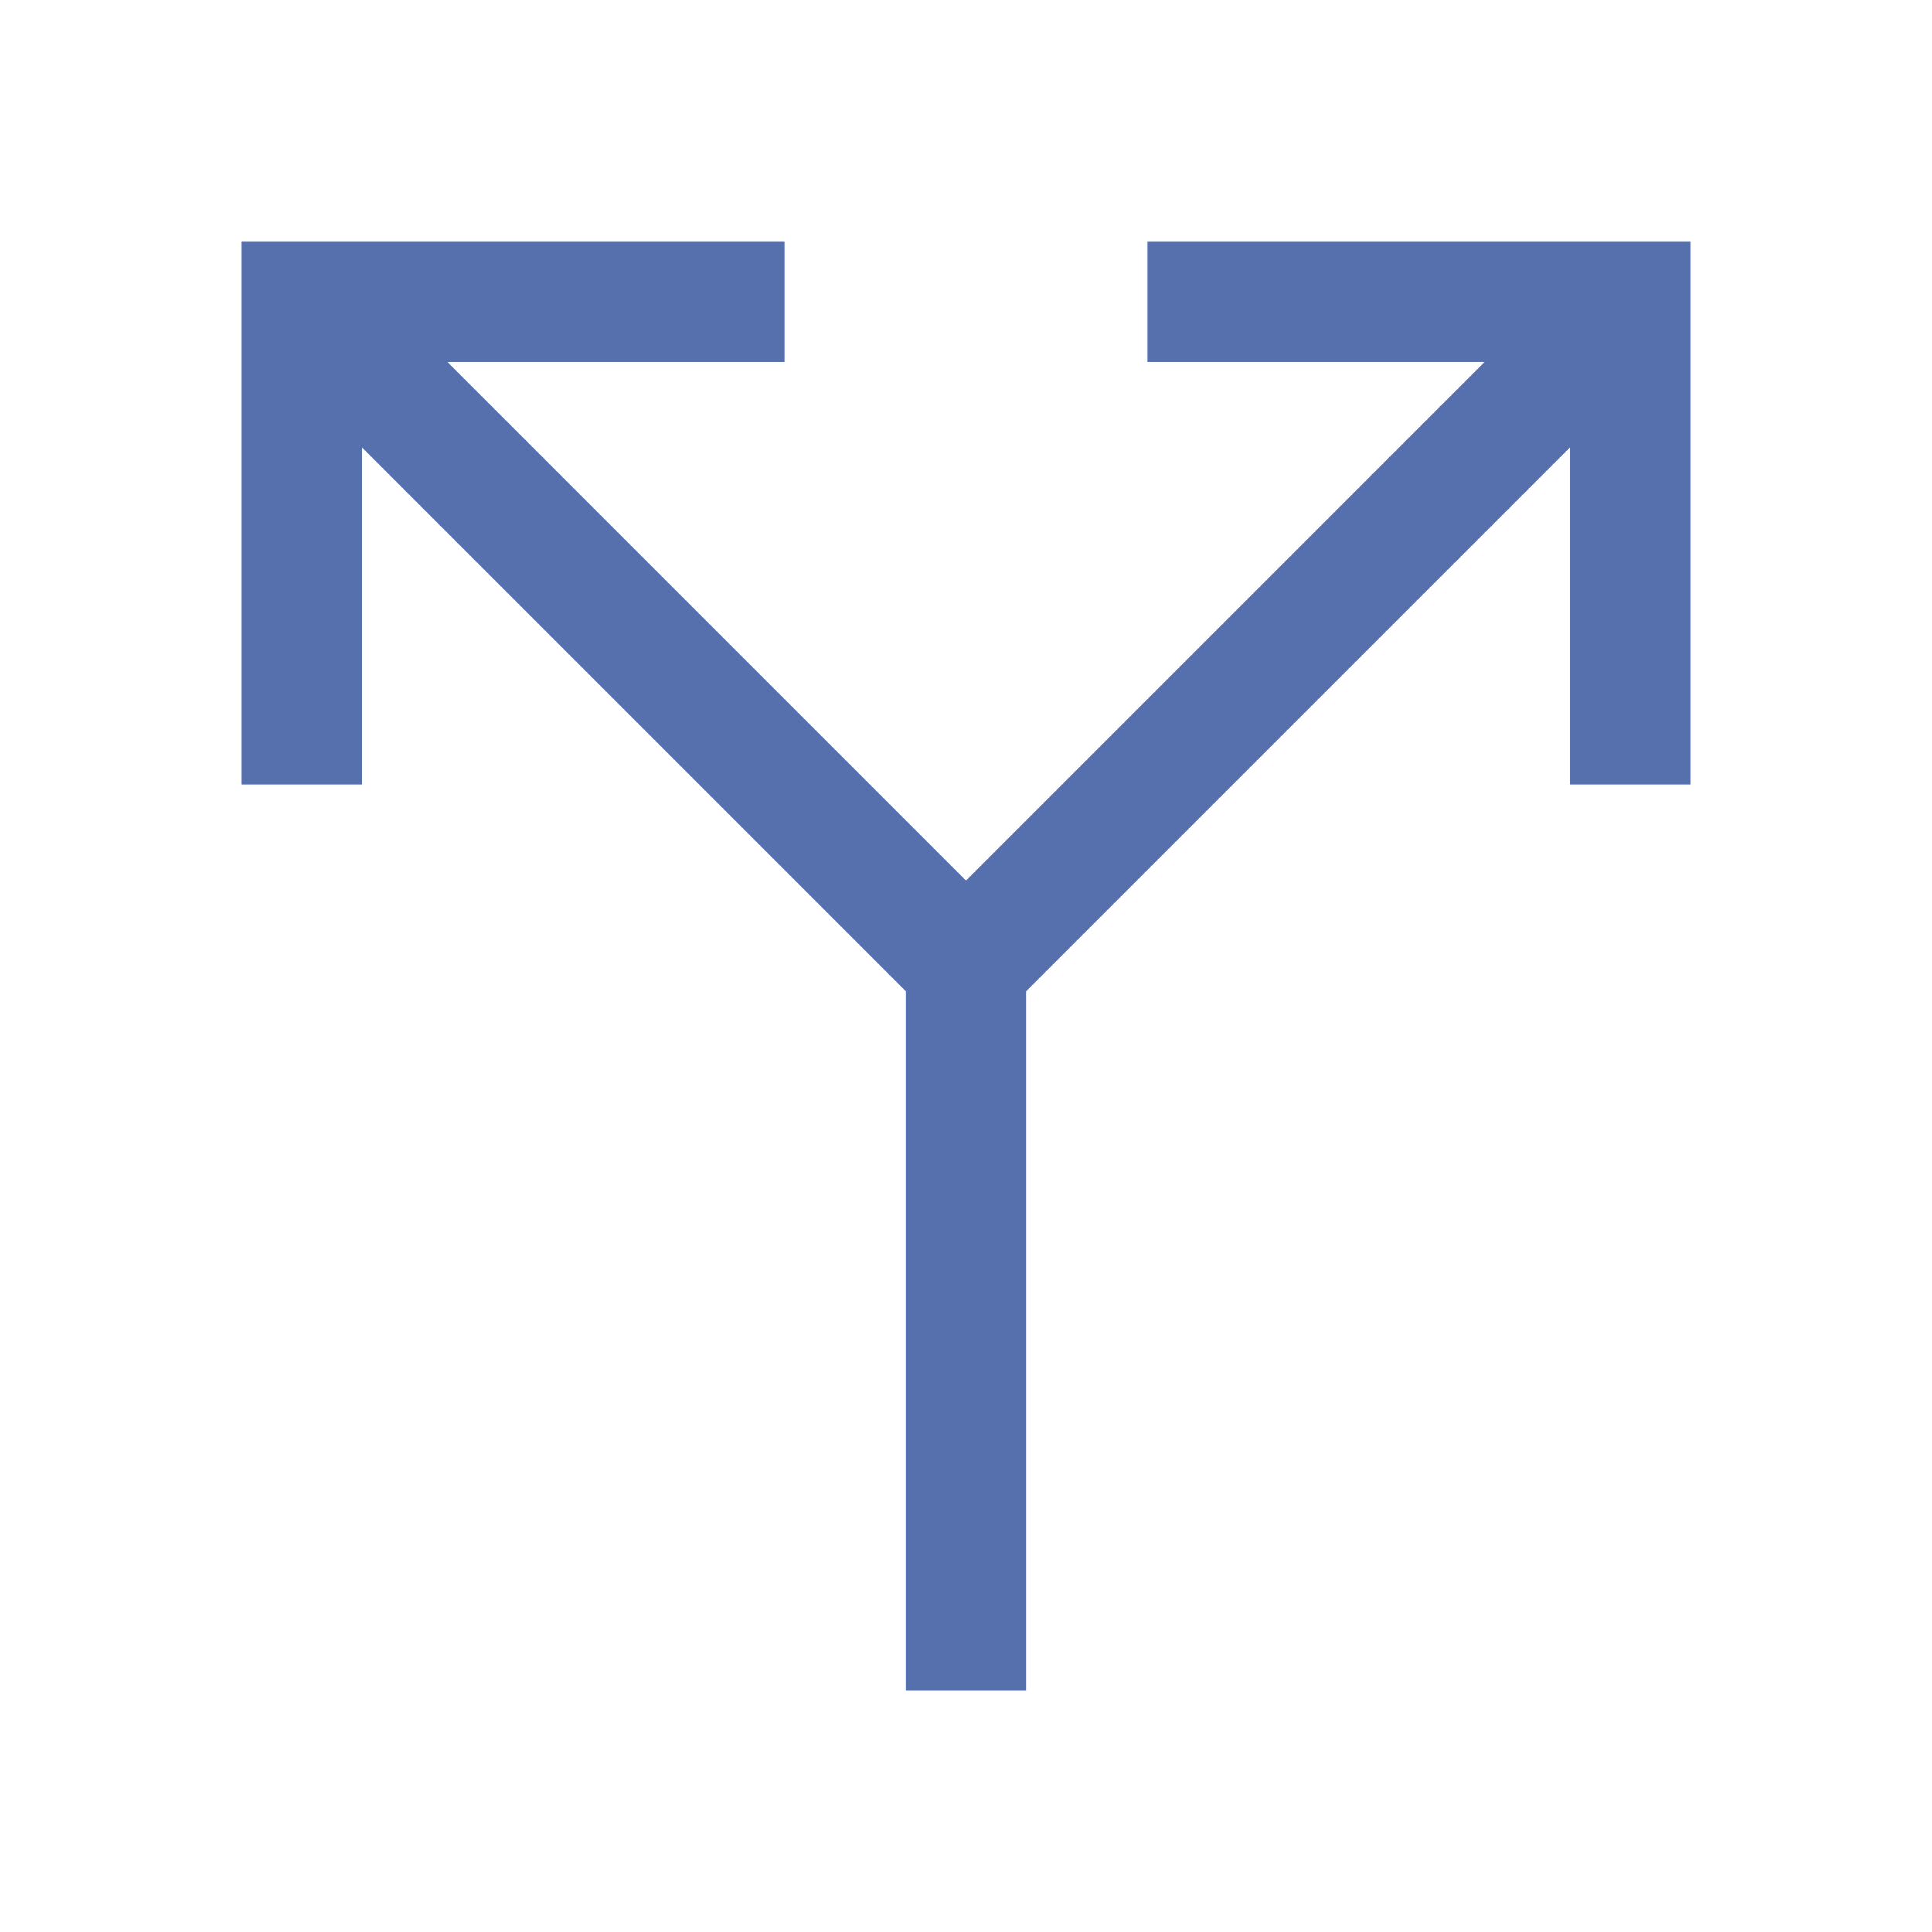 <svg width="64" height="64" viewBox="0 0 64 64" fill="none" xmlns="http://www.w3.org/2000/svg">
<path d="M12 26V14.828L30 32.828V56H34V32.828L52 14.828V26H56V8H38V12H49.172L32 29.172L14.828 12H26V8H8V26H12Z" fill="#5670AE"/>
</svg>
